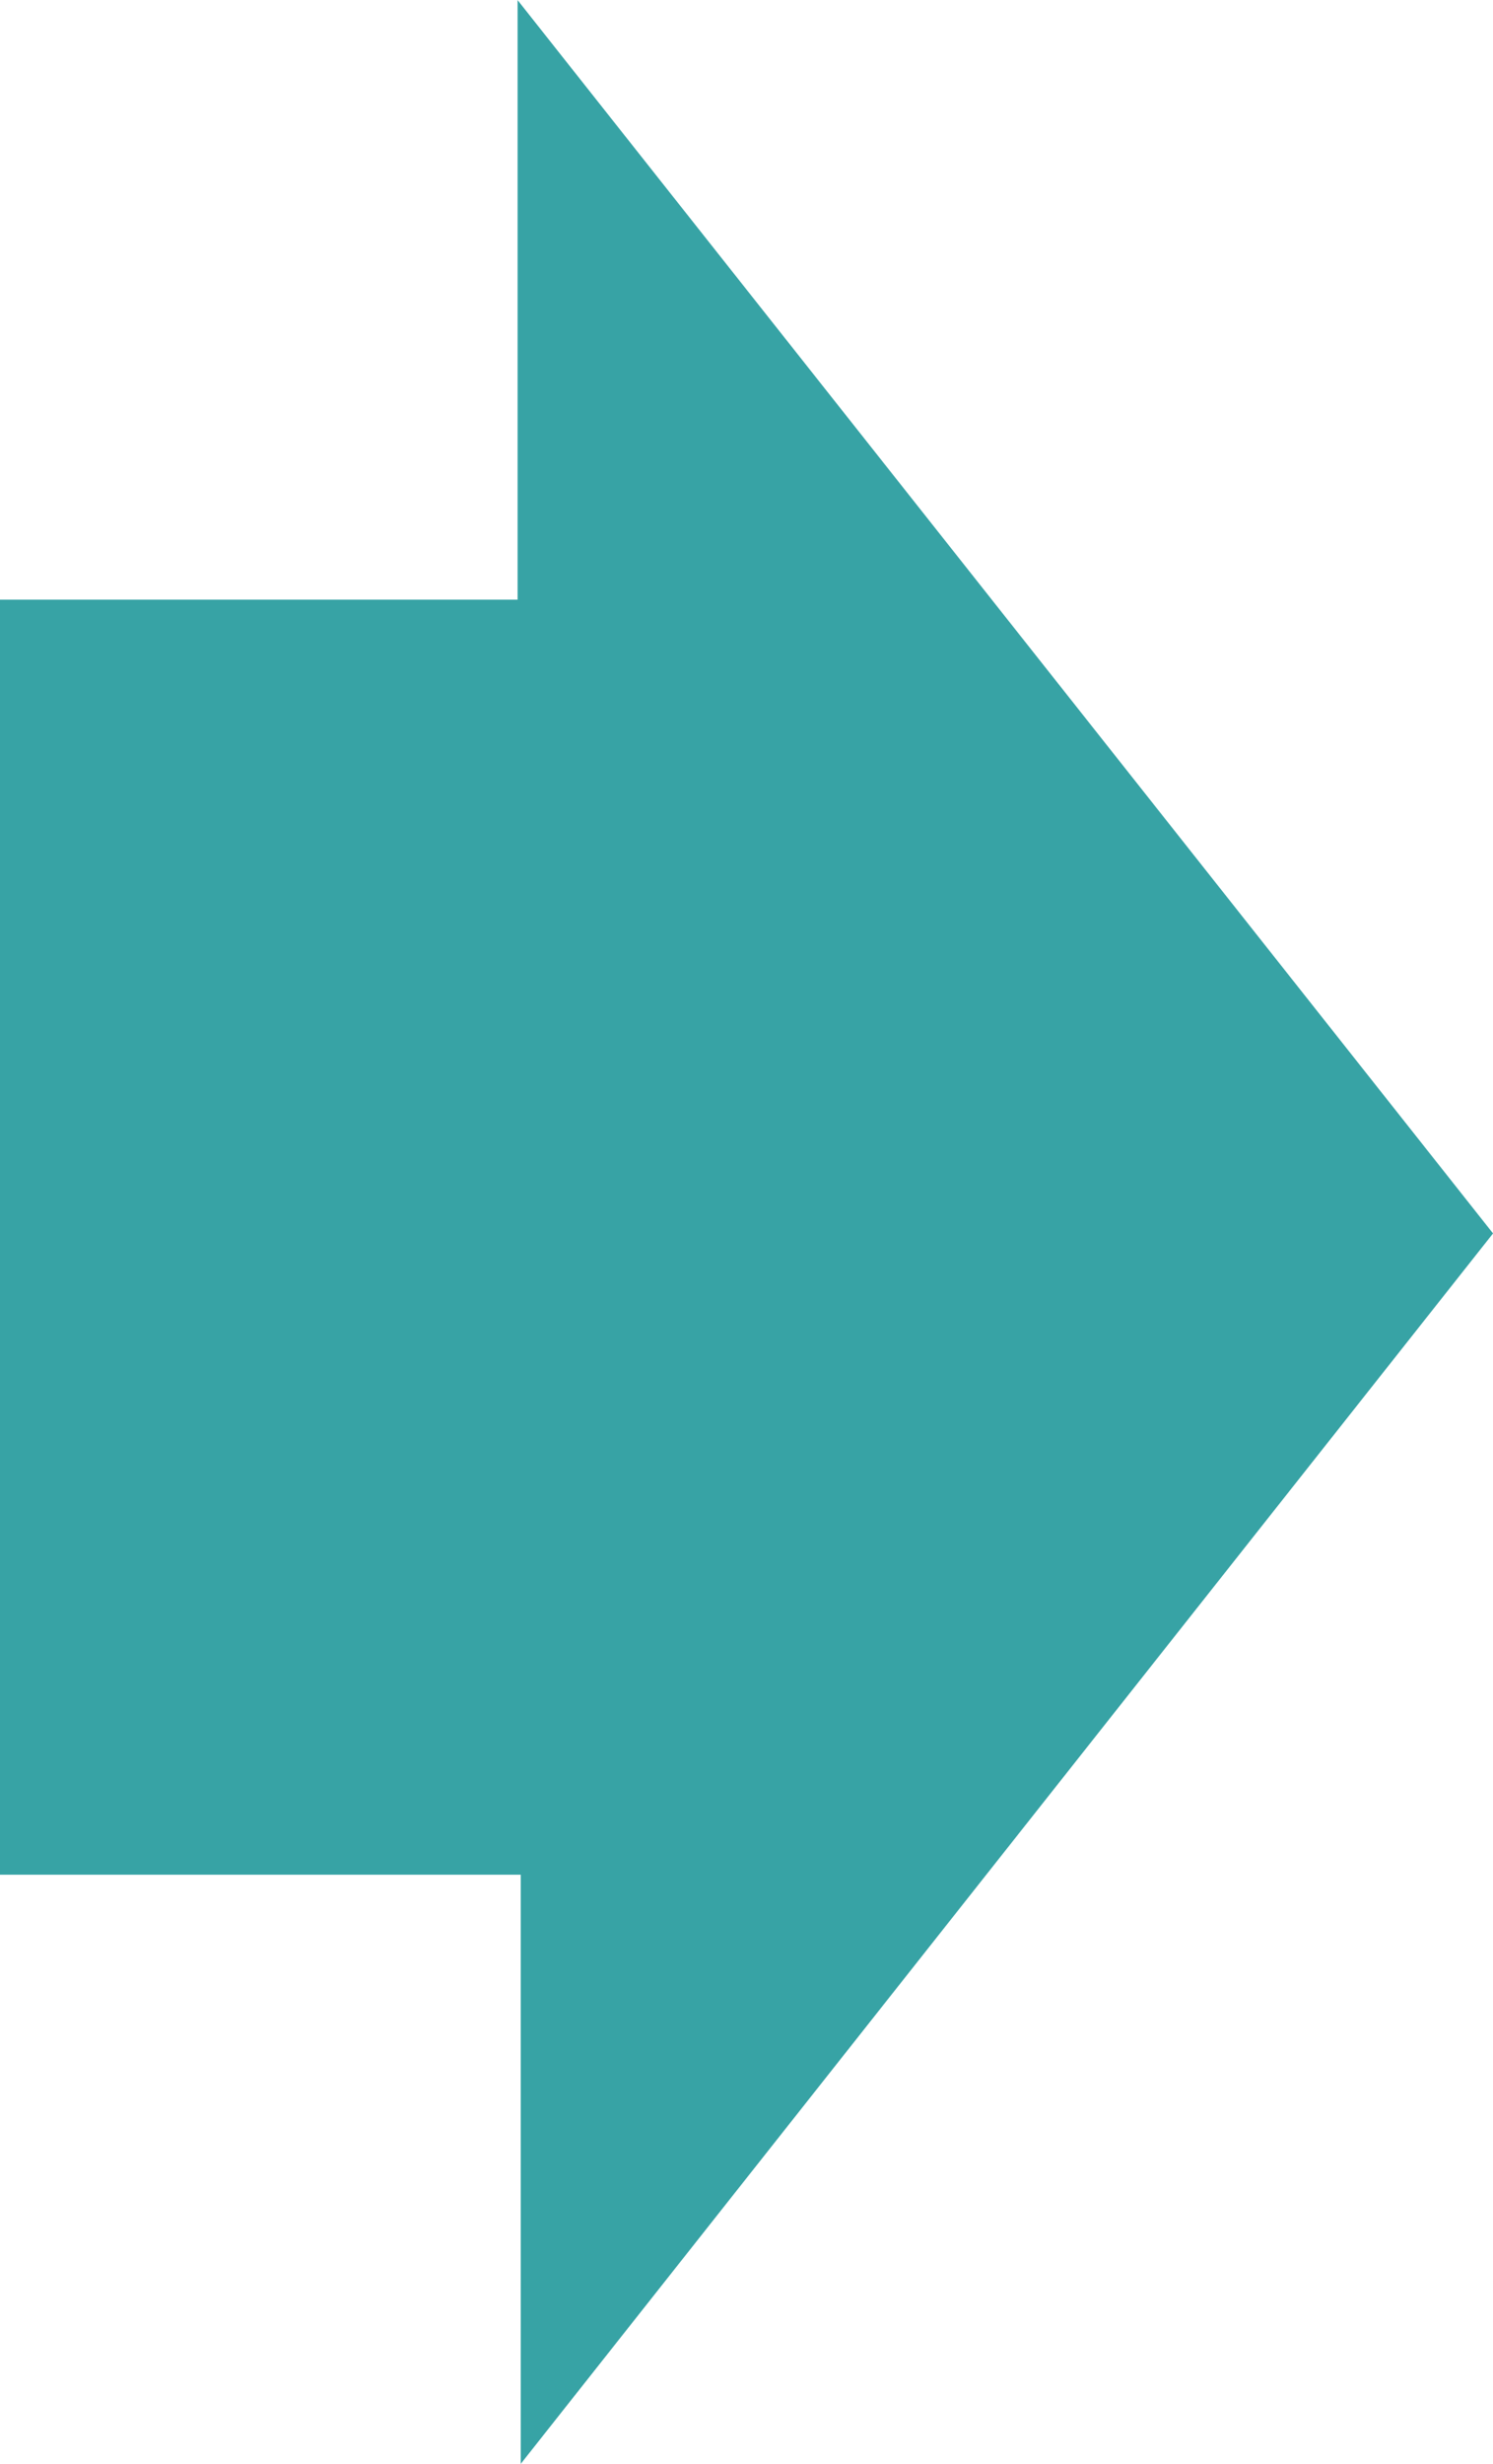 <svg xmlns="http://www.w3.org/2000/svg" width="73.266" height="120.822" viewBox="0 0 73.266 120.822">
  <path id="Trazado_95325" data-name="Trazado 95325" d="M1245.265,1053.516v-28.89H1219.71V962.1h25.4v-29.4c16.247,20.529,31.74,40.1,47.868,60.479C1276.891,1013.52,1261.453,1033.042,1245.265,1053.516Z" transform="translate(-1219.71 -932.694)" fill="#37a3a5"/>
</svg>
